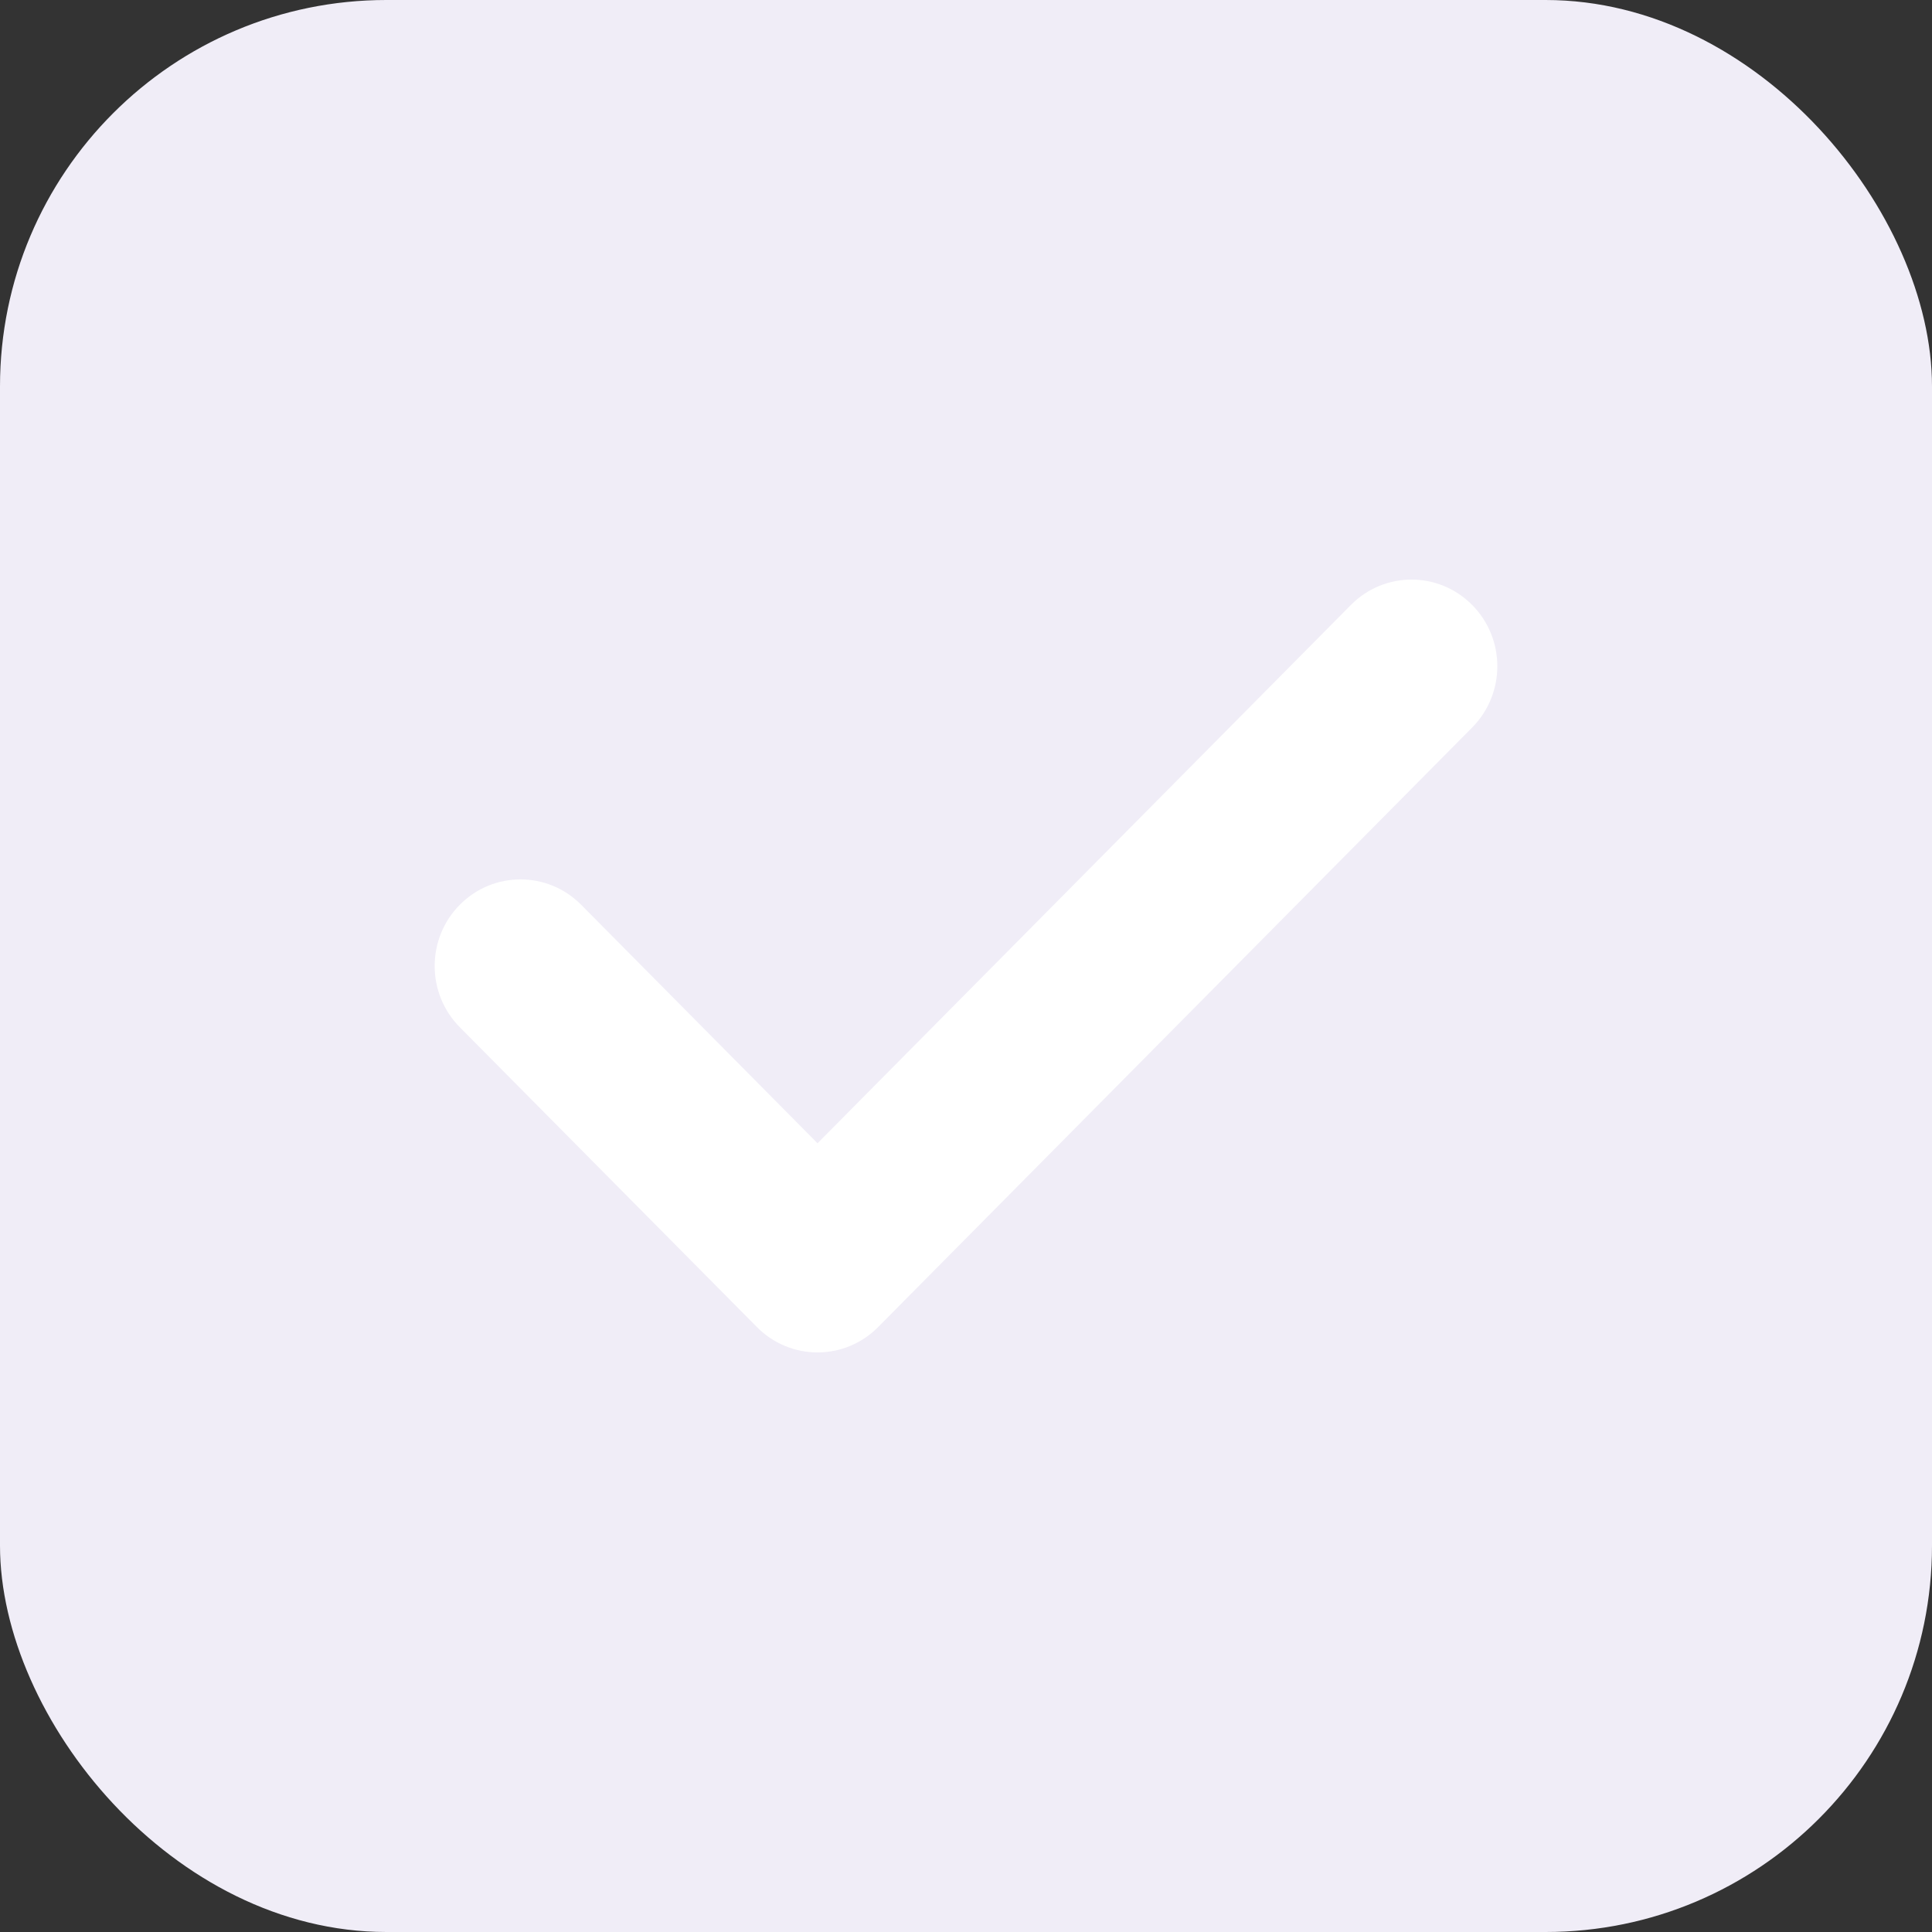 <svg width="20" height="20" viewBox="0 0 20 20" fill="none" xmlns="http://www.w3.org/2000/svg">
<rect x="0" y="0" width="20" height="20" fill="#333333" stroke="none"/>
<rect width="20" height="20" rx="4" fill="#F0EDF7"/>
<path d="M15.24 6.263C15.587 6.613 15.587 7.18 15.24 7.531L9.091 13.737C8.744 14.088 8.182 14.088 7.835 13.737L4.76 10.634C4.413 10.284 4.413 9.716 4.76 9.366C5.107 9.016 5.669 9.016 6.016 9.366L8.463 11.835L13.984 6.263C14.331 5.912 14.893 5.912 15.24 6.263Z" fill="white"/>
</svg>

